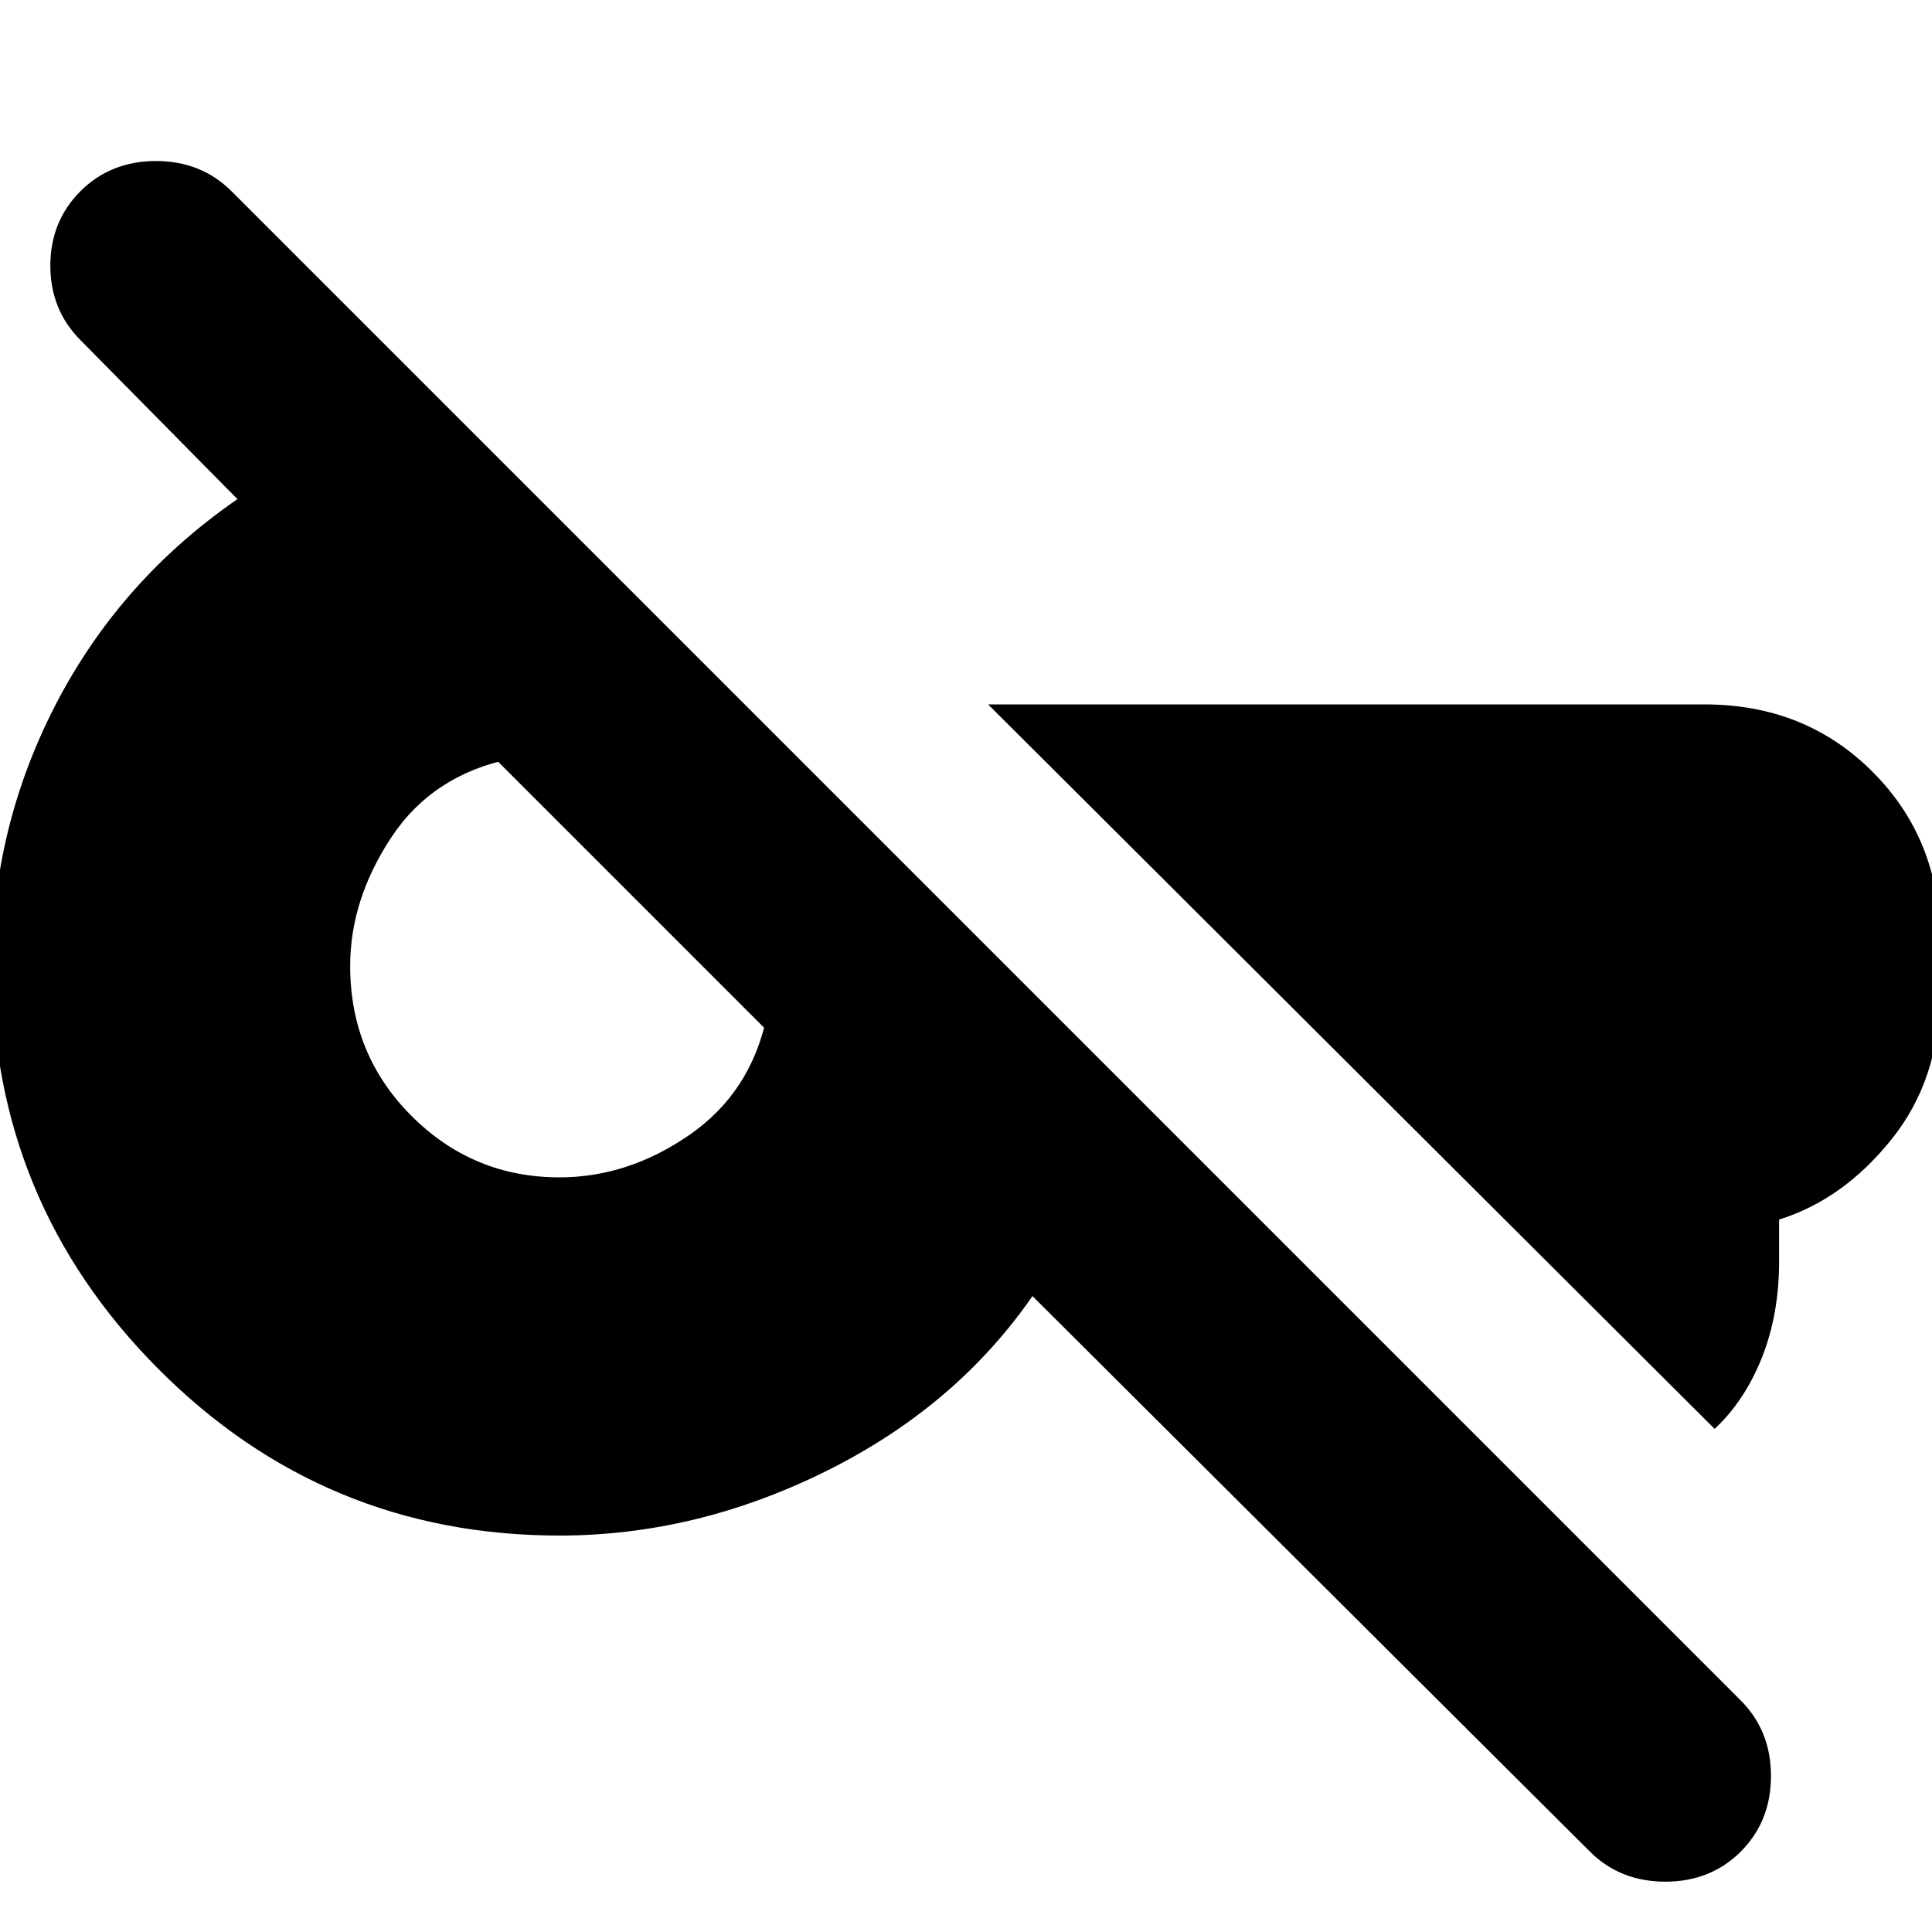 <svg xmlns="http://www.w3.org/2000/svg" height="20" width="20"><path d="m16.458 19.167-5.77-5.75q-.792 1.145-2.136 1.812t-2.76.667q-2.438 0-4.157-1.729Q-.083 12.438-.083 10q0-1.438.666-2.719Q1.25 6 2.458 5.167L.833 3.521Q.521 3.208.521 2.75t.312-.771q.313-.312.782-.312.468 0 .781.312l15.625 15.625q.312.313.312.781 0 .469-.312.782-.313.312-.781.312-.469 0-.782-.312Zm1.292-4.375-7.521-7.5h7.417q1.042 0 1.739.698.698.698.698 1.739v.542q0 .896-.5 1.521-.5.625-1.166.833v.437q0 .542-.177.99-.178.448-.49.74ZM5.792 12.188q.708 0 1.343-.438.636-.438.803-1.229v.146L5.125 7.854h.167q-.813.167-1.24.813-.427.645-.427 1.333 0 .917.635 1.552.636.636 1.532.636Z"/></svg>